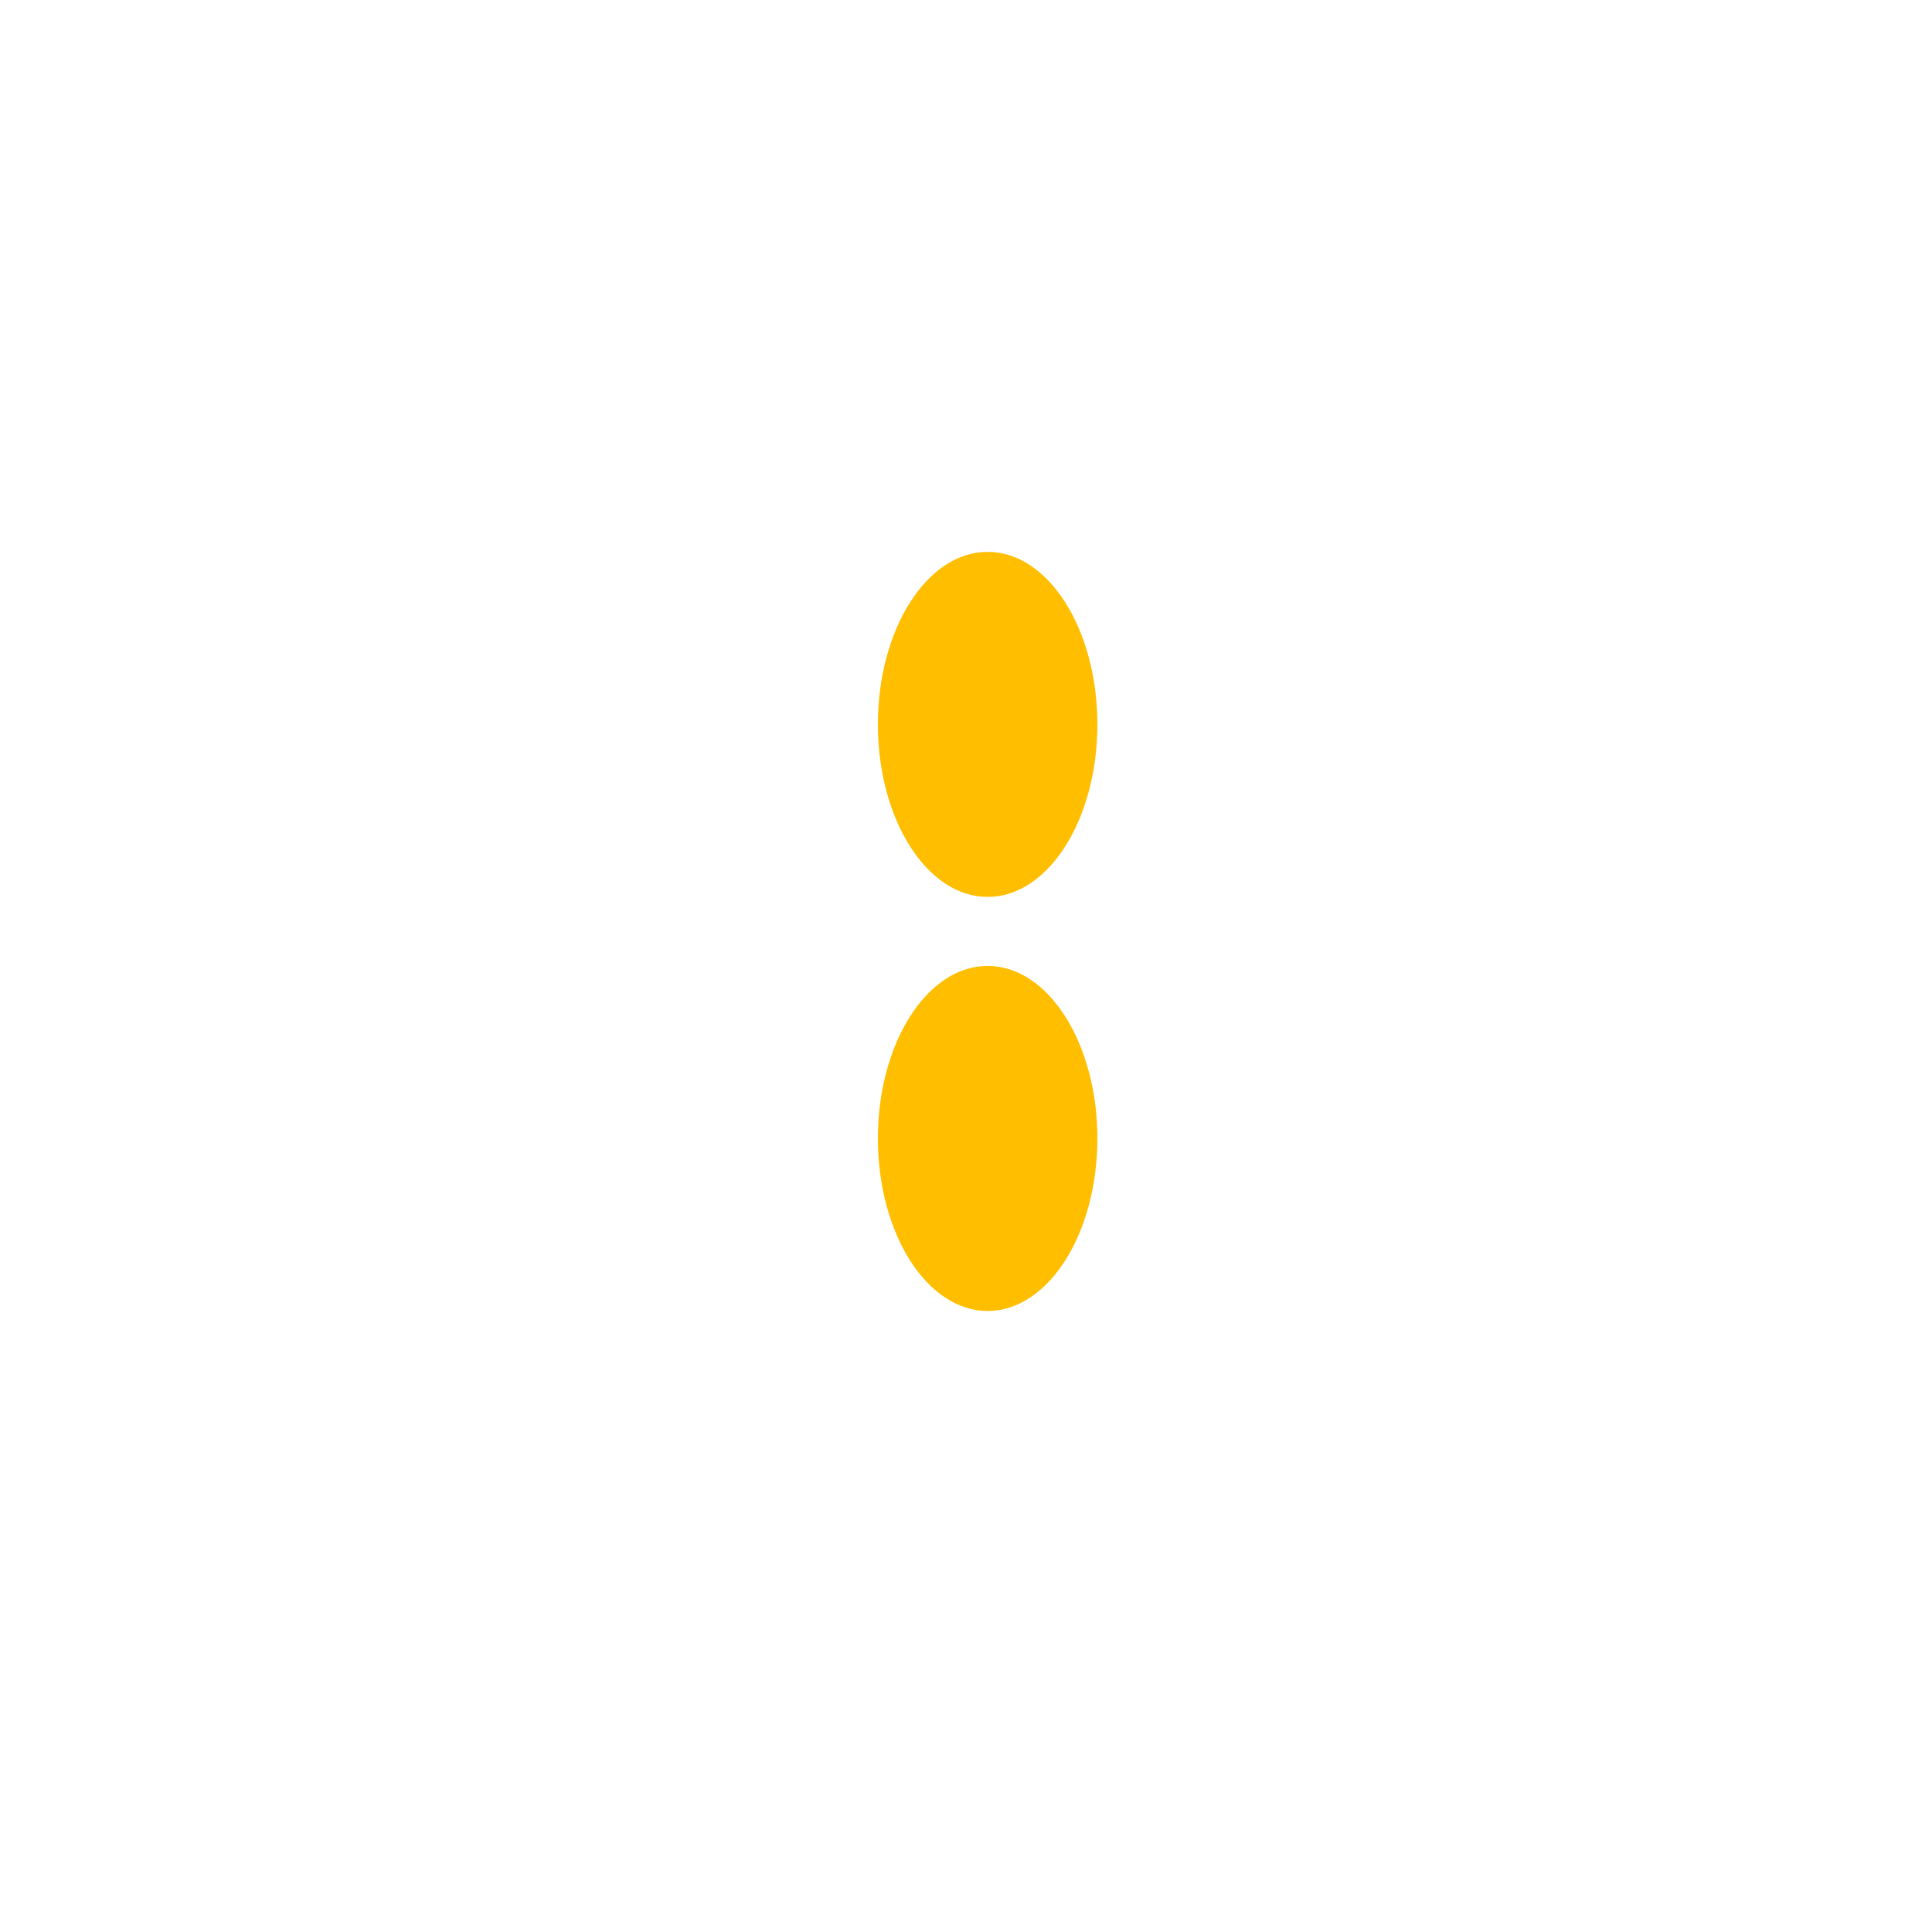<?xml version="1.0" encoding="UTF-8" standalone="no"?>
<svg viewBox="0 0 50 50"
 xmlns="http://www.w3.org/2000/svg" xmlns:xlink="http://www.w3.org/1999/xlink"  version="1.2" baseProfile="tiny">
<title>Qt SVG Document</title>
<desc>Generated with Qt</desc>
<defs>
</defs>
<g fill="none" stroke="black" stroke-width="1" fill-rule="evenodd" stroke-linecap="square" stroke-linejoin="bevel" >

<g fill="#000000" fill-opacity="1" stroke="none" transform="matrix(1.136,0,0,1.786,-3.34177e-07,-1.07384e-06)"
font-family="FiraCode Nerd Font" font-size="10" font-weight="400" font-style="normal" 
opacity="0.003" >
<rect x="2.94076e-07" y="6.01351e-07" width="44" height="28"/>
</g>

<g fill="#ffbe00" fill-opacity="1" stroke="none" transform="matrix(1.136,0,0,1.786,0.568,38.393)"
font-family="FiraCode Nerd Font" font-size="10" font-weight="400" font-style="normal" 
>
<circle cx="22" cy="-11" r="2.5"/>
</g>

<g fill="#ffbe00" fill-opacity="1" stroke="none" transform="matrix(1.136,0,0,1.786,0.568,38.393)"
font-family="FiraCode Nerd Font" font-size="10" font-weight="400" font-style="normal" 
>
<circle cx="22" cy="-5" r="2.5"/>
</g>

<g fill="none" stroke="#000000" stroke-opacity="1" stroke-width="1" stroke-linecap="square" stroke-linejoin="bevel" transform="matrix(1,0,0,1,0,0)"
font-family="FiraCode Nerd Font" font-size="10" font-weight="400" font-style="normal" 
>
</g>
</g>
</svg>
